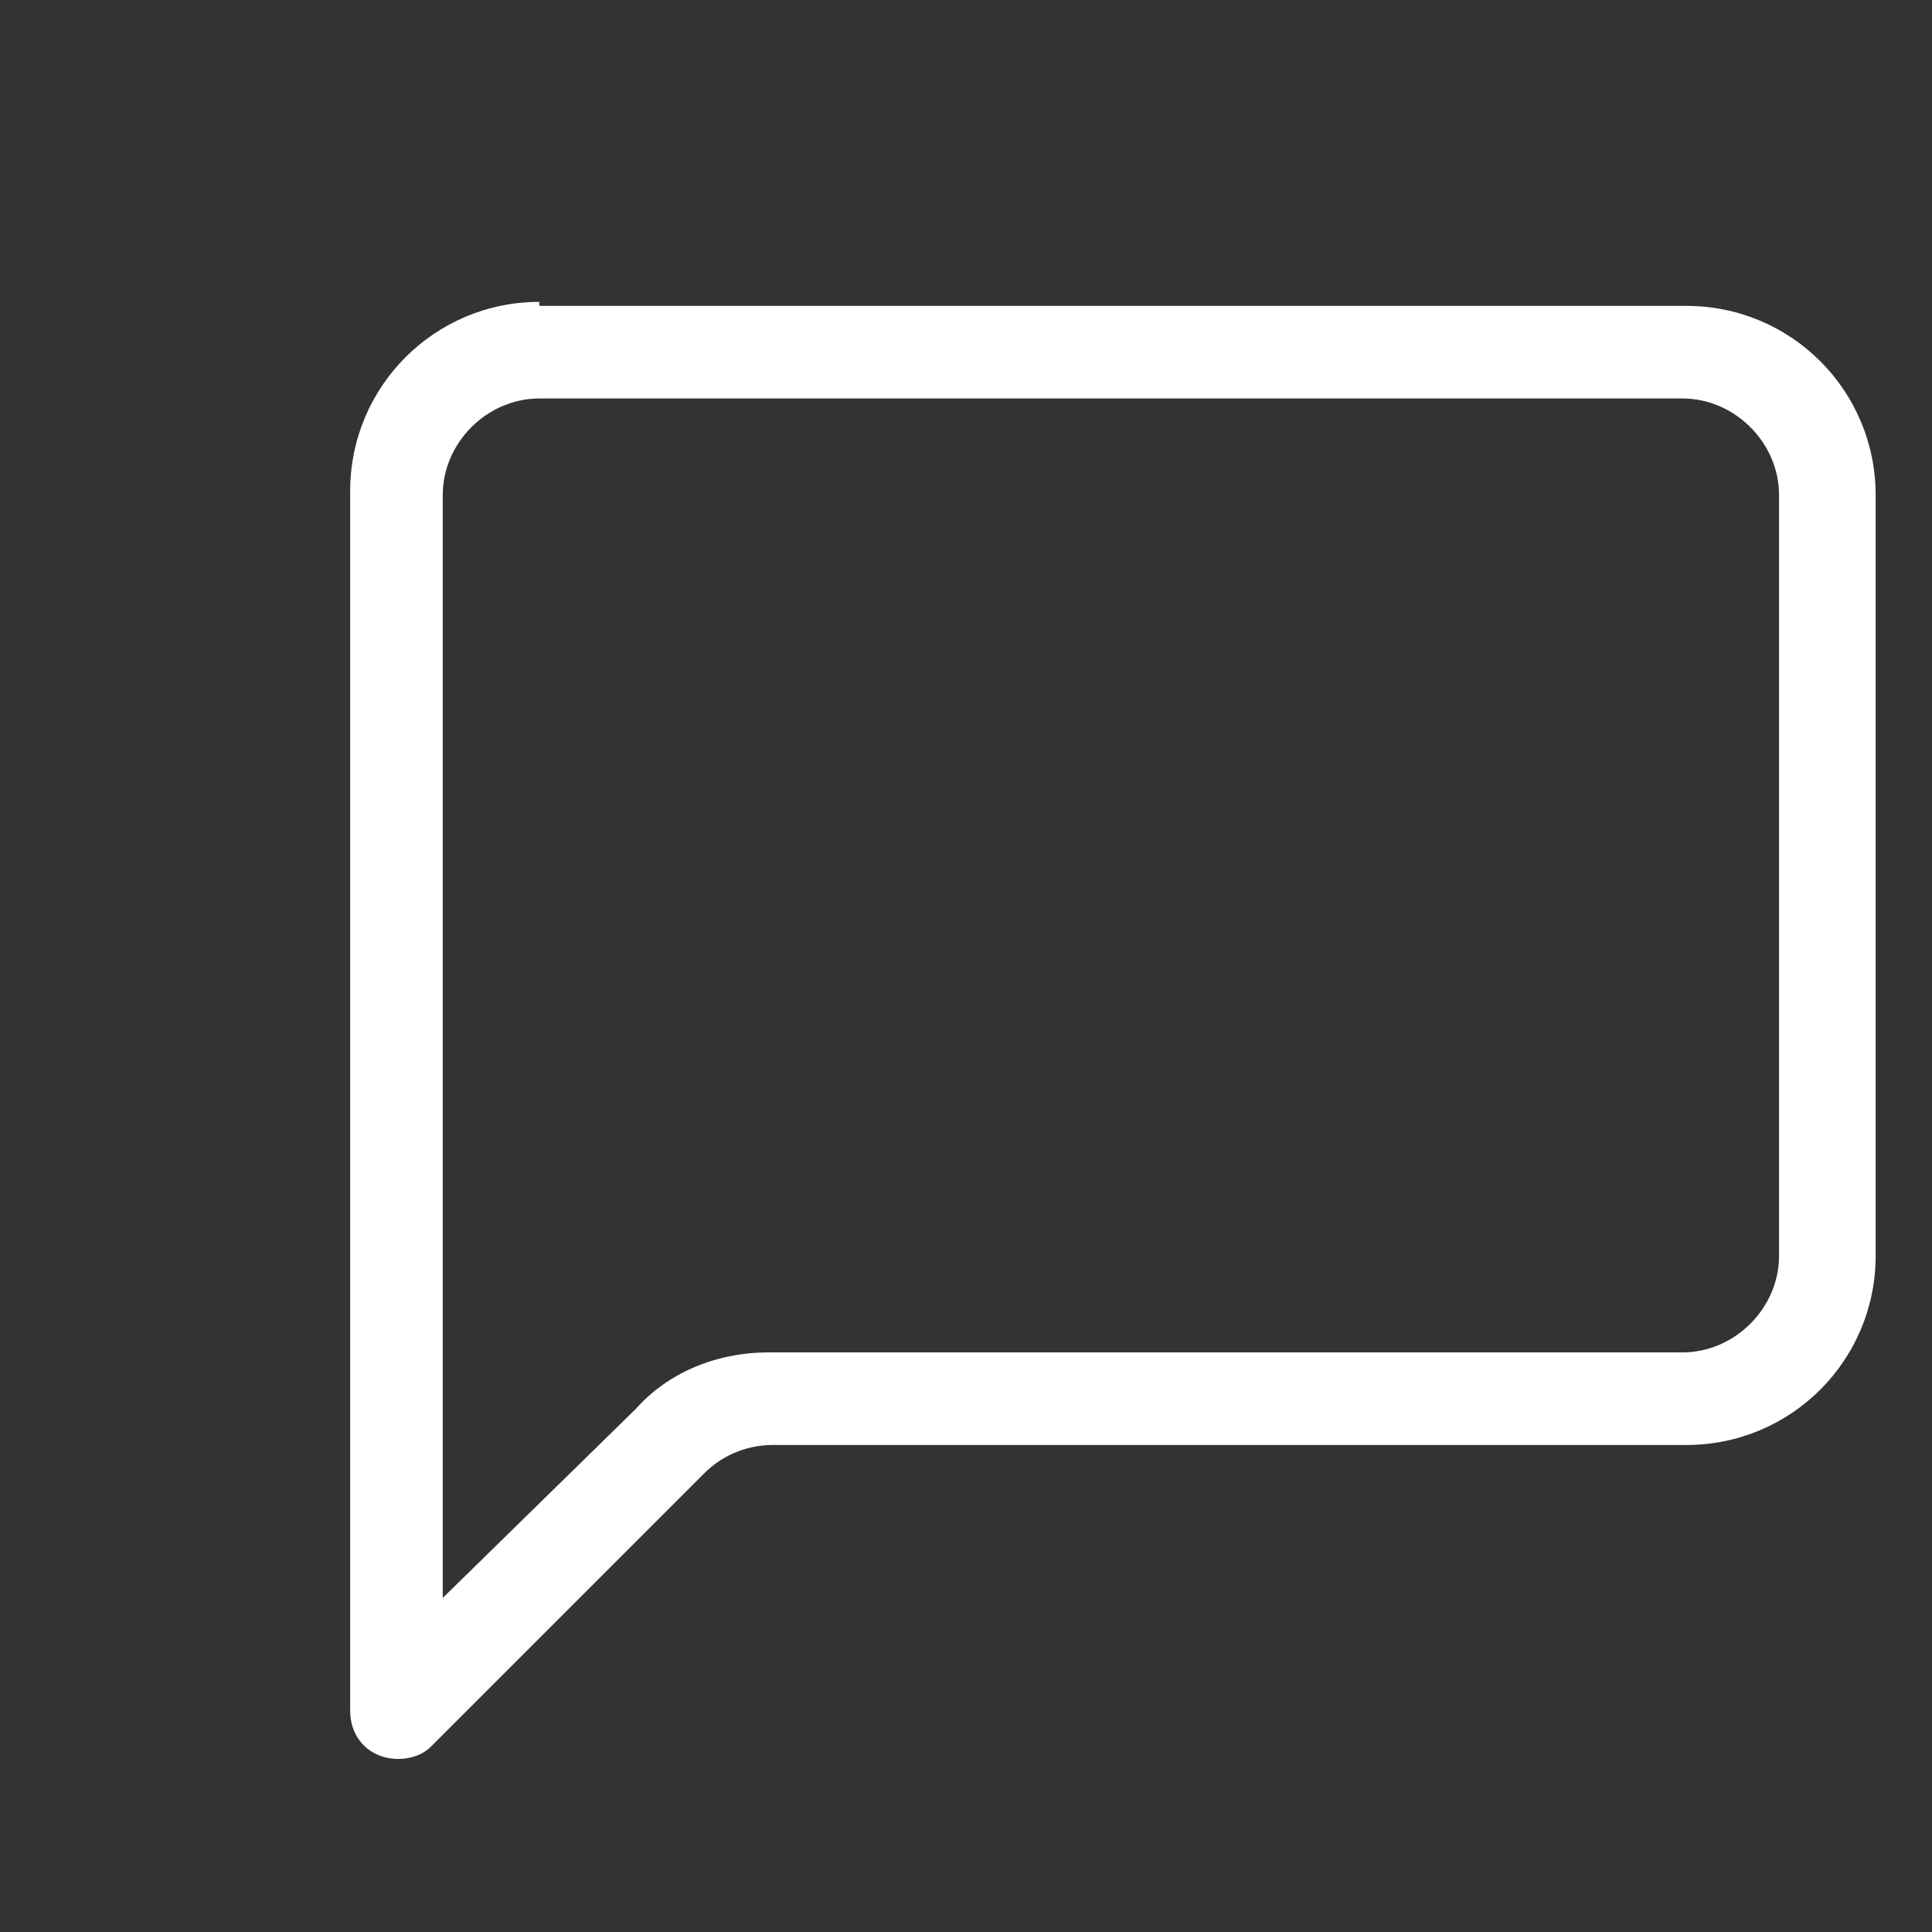<?xml version="1.0" encoding="utf-8"?>
<!-- Generator: Adobe Illustrator 26.1.0, SVG Export Plug-In . SVG Version: 6.00 Build 0)  -->
<svg version="1.1" id="Layer_1" xmlns="http://www.w3.org/2000/svg" xmlns:xlink="http://www.w3.org/1999/xlink" x="0px" y="0px"
	 viewBox="0 0 48 48" style="enable-background:new 0 0 48 48;" xml:space="preserve">
<rect x="0" y="0" width="48" height="48" fill="#333333" stroke="none"/>
<style type="text/css">
	.st0{fill:#FFFFFF;}
</style>
<path class="st0" d="M41.8,9.9c1.3,0,2.4,1.1,2.4,2.4v18.9c0,1.3-1.1,2.4-2.4,2.4H19.1c-1.3,0-2.5,0.5-3.3,1.4L11,39.7V12.3
	c0-1.3,1.1-2.4,2.4-2.4H41.8z M13.4,7.5c-2.6,0-4.7,2.1-4.7,4.7v30.3c0,0.7,0.5,1.2,1.2,1.2c0.3,0,0.6-0.1,0.8-0.3l6.8-6.8
	c0.4-0.4,1-0.7,1.7-0.7h22.7c2.6,0,4.7-2.1,4.7-4.7V12.3c0-2.6-2.1-4.7-4.7-4.7H13.4z"/>
</svg>
